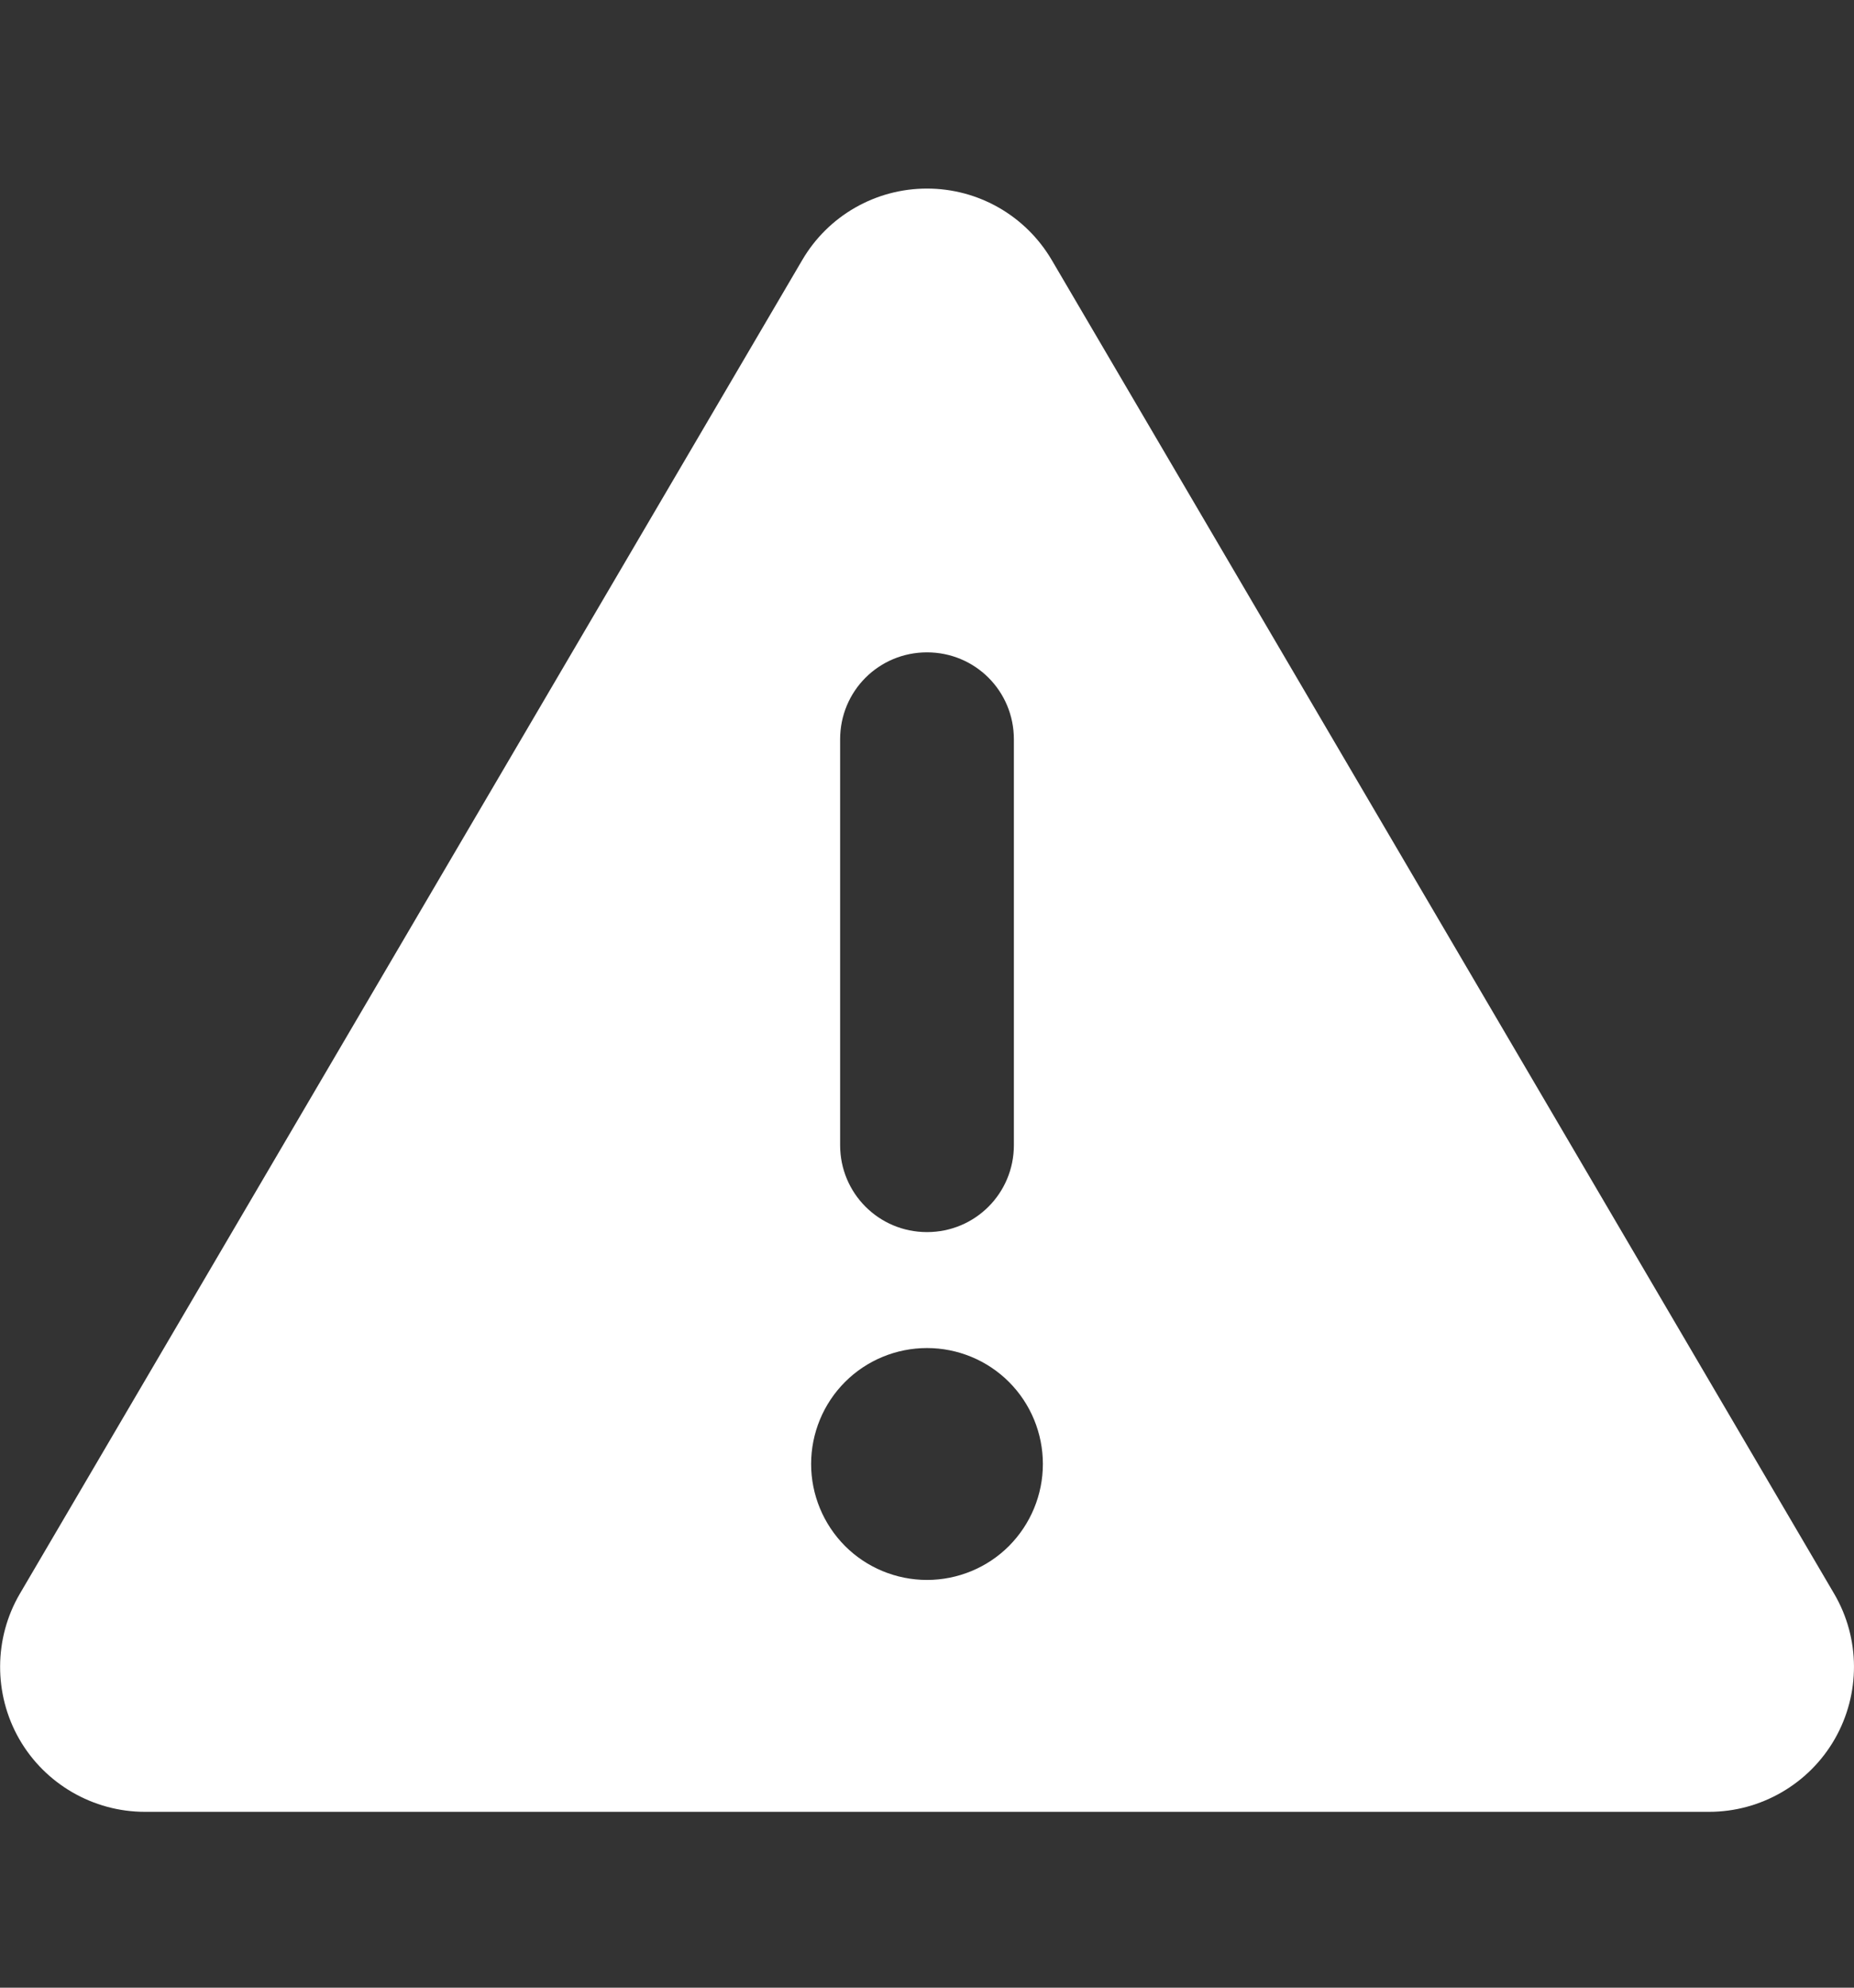 <svg width="14" height="15" viewBox="0 0 14 15" fill="none" xmlns="http://www.w3.org/2000/svg">
<rect x="0" y="0" width="14" height="15" fill="#333333" stroke="none"/>
<path d="M7 1.423C7.388 1.423 7.746 1.628 7.943 1.964L13.85 12.027C14.049 12.366 14.049 12.784 13.855 13.123C13.661 13.462 13.297 13.673 12.906 13.673H1.094C0.703 13.673 0.339 13.462 0.145 13.123C-0.049 12.784 -0.047 12.363 0.15 12.027L6.057 1.964C6.253 1.628 6.612 1.423 7 1.423ZM7 4.923C6.636 4.923 6.344 5.215 6.344 5.579V8.642C6.344 9.005 6.636 9.298 7 9.298C7.364 9.298 7.656 9.005 7.656 8.642V5.579C7.656 5.215 7.364 4.923 7 4.923ZM7.875 11.048C7.875 10.816 7.783 10.593 7.619 10.429C7.455 10.265 7.232 10.173 7 10.173C6.768 10.173 6.545 10.265 6.381 10.429C6.217 10.593 6.125 10.816 6.125 11.048C6.125 11.28 6.217 11.502 6.381 11.667C6.545 11.831 6.768 11.923 7 11.923C7.232 11.923 7.455 11.831 7.619 11.667C7.783 11.502 7.875 11.28 7.875 11.048Z" fill="white"/>
</svg>
